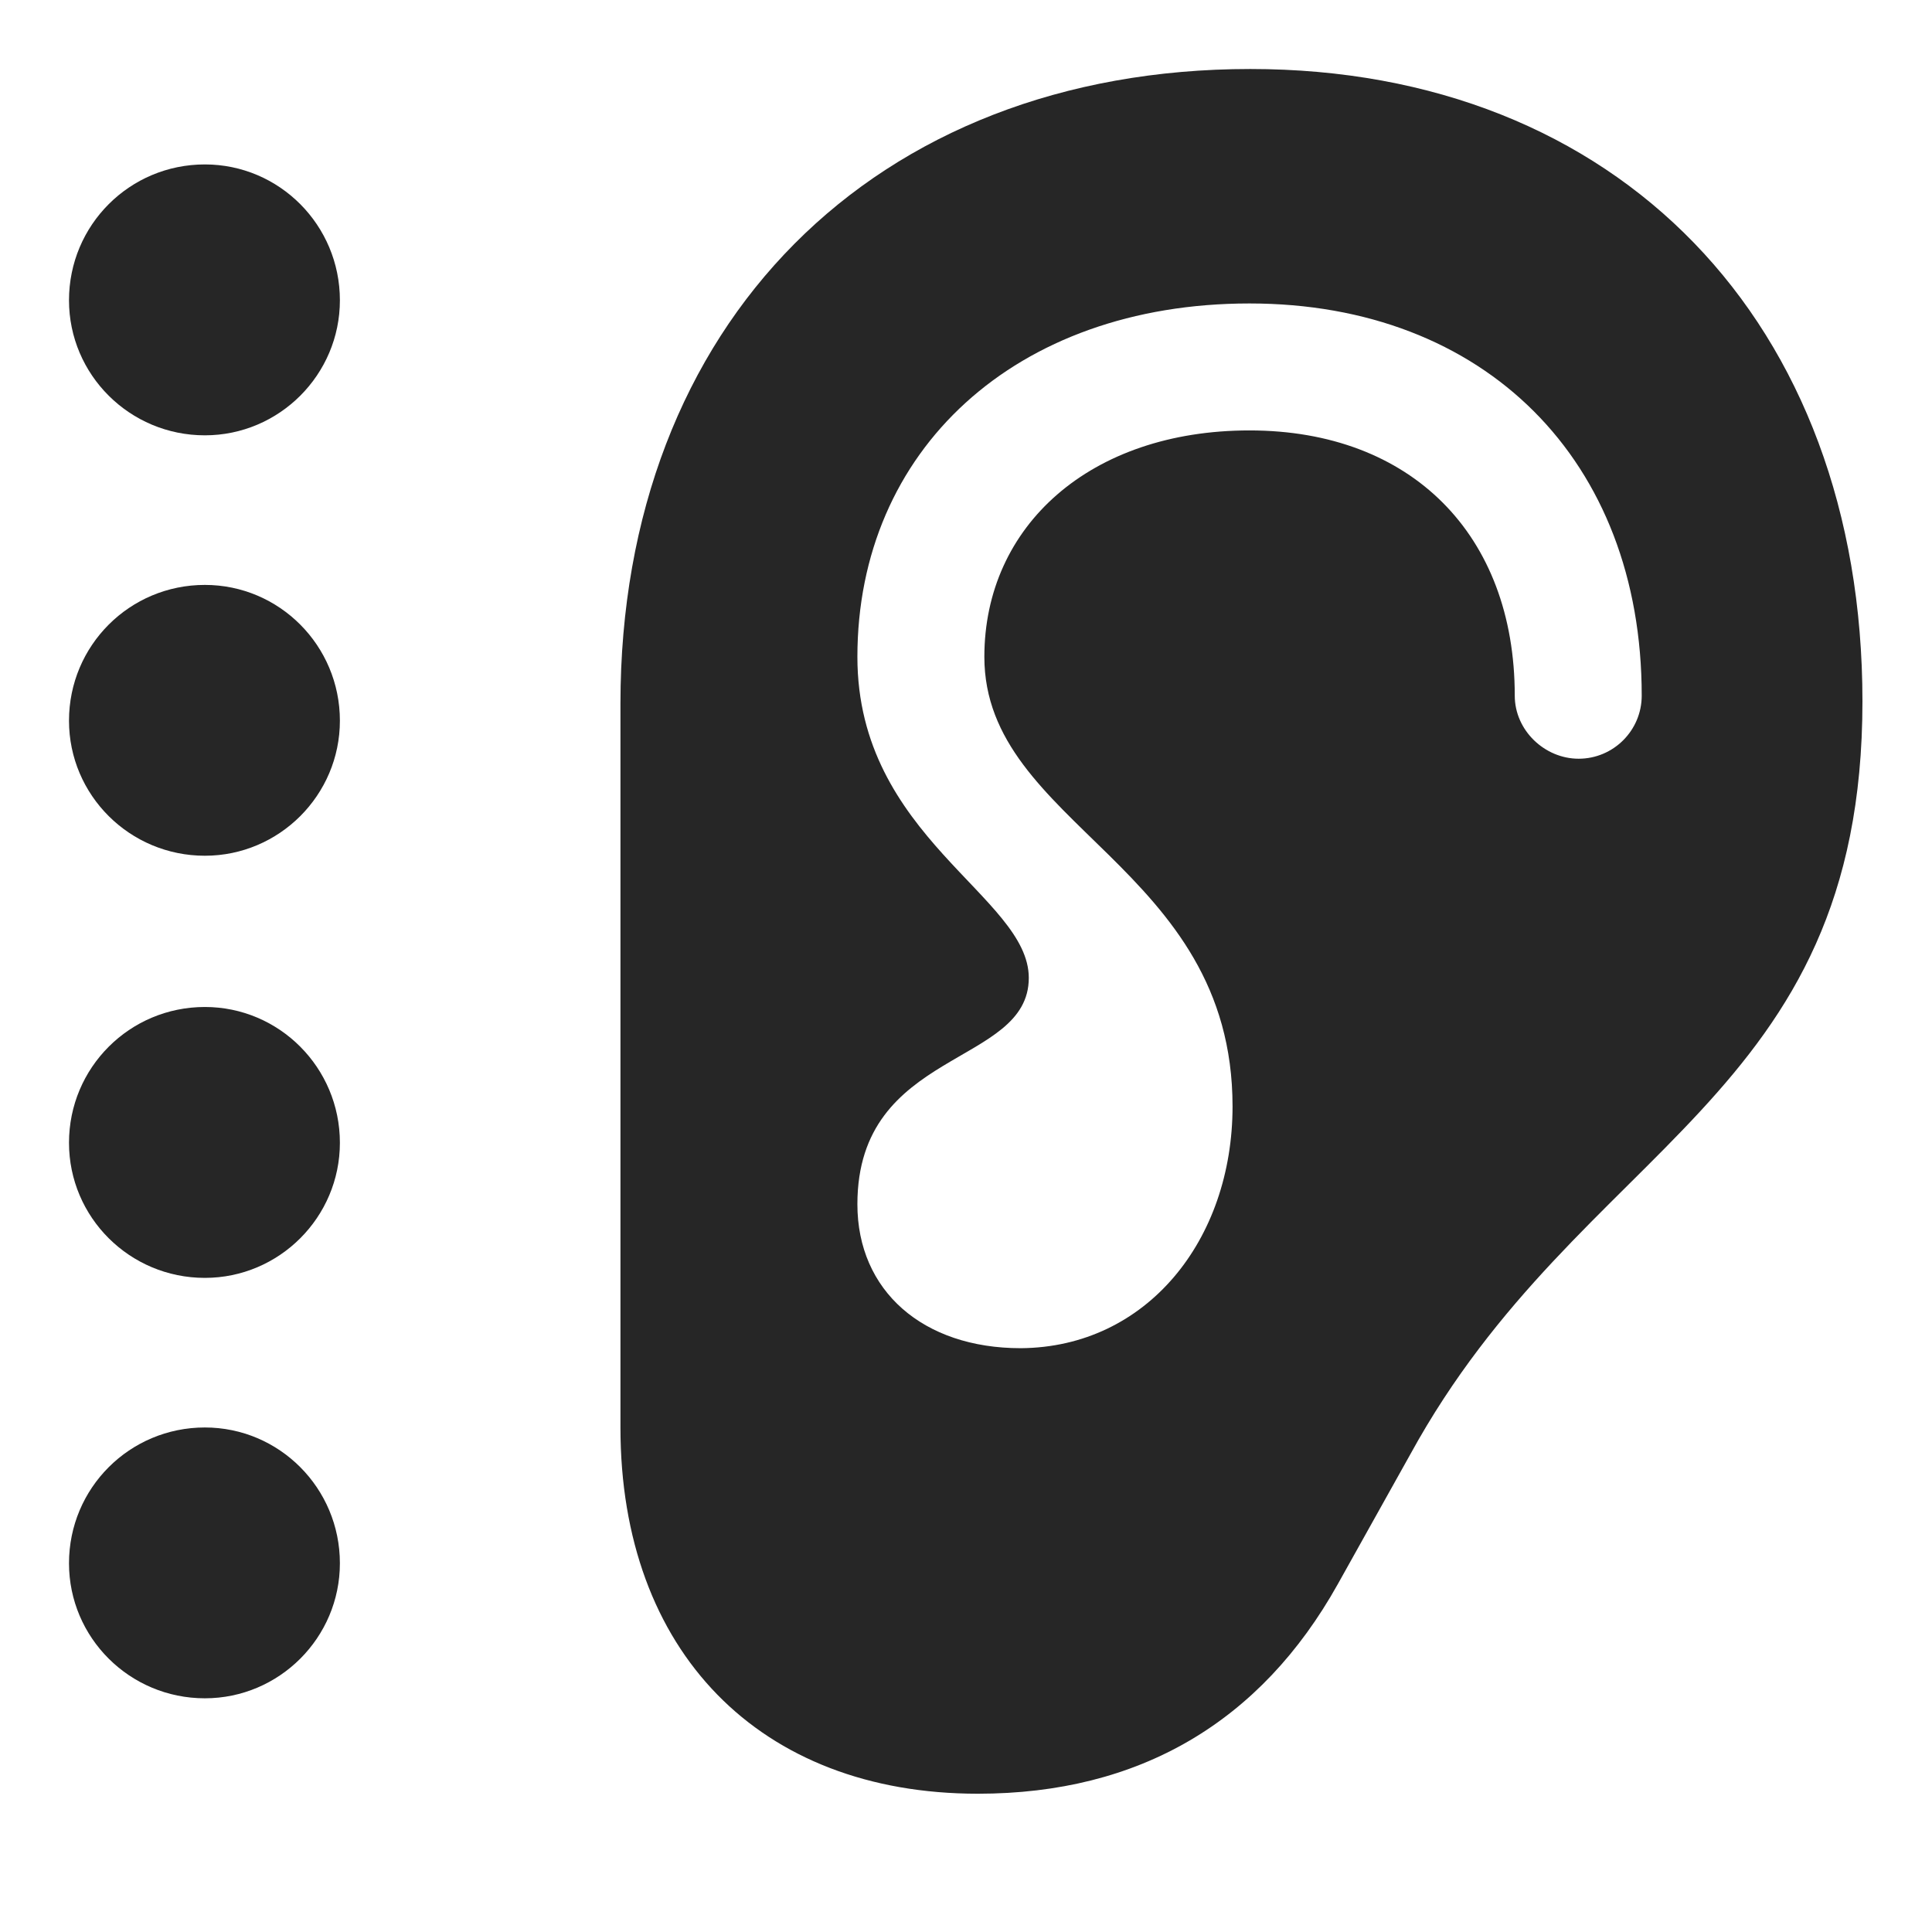 <svg width="28" height="28" viewBox="0 0 28 28" fill="none" xmlns="http://www.w3.org/2000/svg">
<g clip-path="url(#clip0_2124_24881)">
<path d="M8.992 20.688C8.992 23.934 11.008 25.996 14.172 25.996C16.516 25.996 18.273 24.953 19.387 22.961L20.441 21.074C22.914 16.562 26.992 15.965 26.992 10.164C26.992 4.668 23.441 1 18.121 1C12.672 1 8.992 4.691 8.992 10.199V20.688ZM12.426 17.453C12.426 15.191 14.91 15.461 14.91 14.172C14.91 12.988 12.426 12.133 12.426 9.52C12.426 6.531 14.711 4.398 18.109 4.398C21.52 4.398 23.793 6.672 23.793 10.082C23.793 10.586 23.383 10.996 22.879 10.996C22.387 10.996 21.953 10.586 21.953 10.082C21.953 7.75 20.453 6.238 18.109 6.238C15.801 6.238 14.266 7.621 14.266 9.52C14.266 11.969 17.863 12.543 17.863 16.035C17.863 17.969 16.621 19.527 14.793 19.539C13.375 19.539 12.426 18.707 12.426 17.453Z" fill="black" fill-opacity="0.85"/>
<path d="M2.969 6.309C4.047 6.309 4.926 5.43 4.926 4.352C4.926 3.262 4.047 2.383 2.969 2.383C1.879 2.383 1 3.262 1 4.352C1 5.43 1.879 6.309 2.969 6.309Z" fill="black" fill-opacity="0.85"/>
<path d="M2.969 12.402C4.047 12.402 4.926 11.523 4.926 10.445C4.926 9.355 4.047 8.477 2.969 8.477C1.879 8.477 1 9.355 1 10.445C1 11.523 1.879 12.402 2.969 12.402Z" fill="black" fill-opacity="0.85"/>
<path d="M2.969 18.52C4.047 18.52 4.926 17.641 4.926 16.562C4.926 15.473 4.047 14.594 2.969 14.594C1.879 14.594 1 15.473 1 16.562C1 17.641 1.879 18.52 2.969 18.52Z" fill="black" fill-opacity="0.85"/>
<path d="M2.969 24.613C4.047 24.613 4.926 23.734 4.926 22.656C4.926 21.566 4.047 20.688 2.969 20.688C1.879 20.688 1 21.566 1 22.656C1 23.734 1.879 24.613 2.969 24.613Z" fill="black" fill-opacity="0.85"/>
</g>
<defs>
<clipPath id="clip0_2124_24881">
<rect width="25.992" height="25.02" fill="white" transform="translate(1 1)"/>
</clipPath>
</defs>
</svg>

